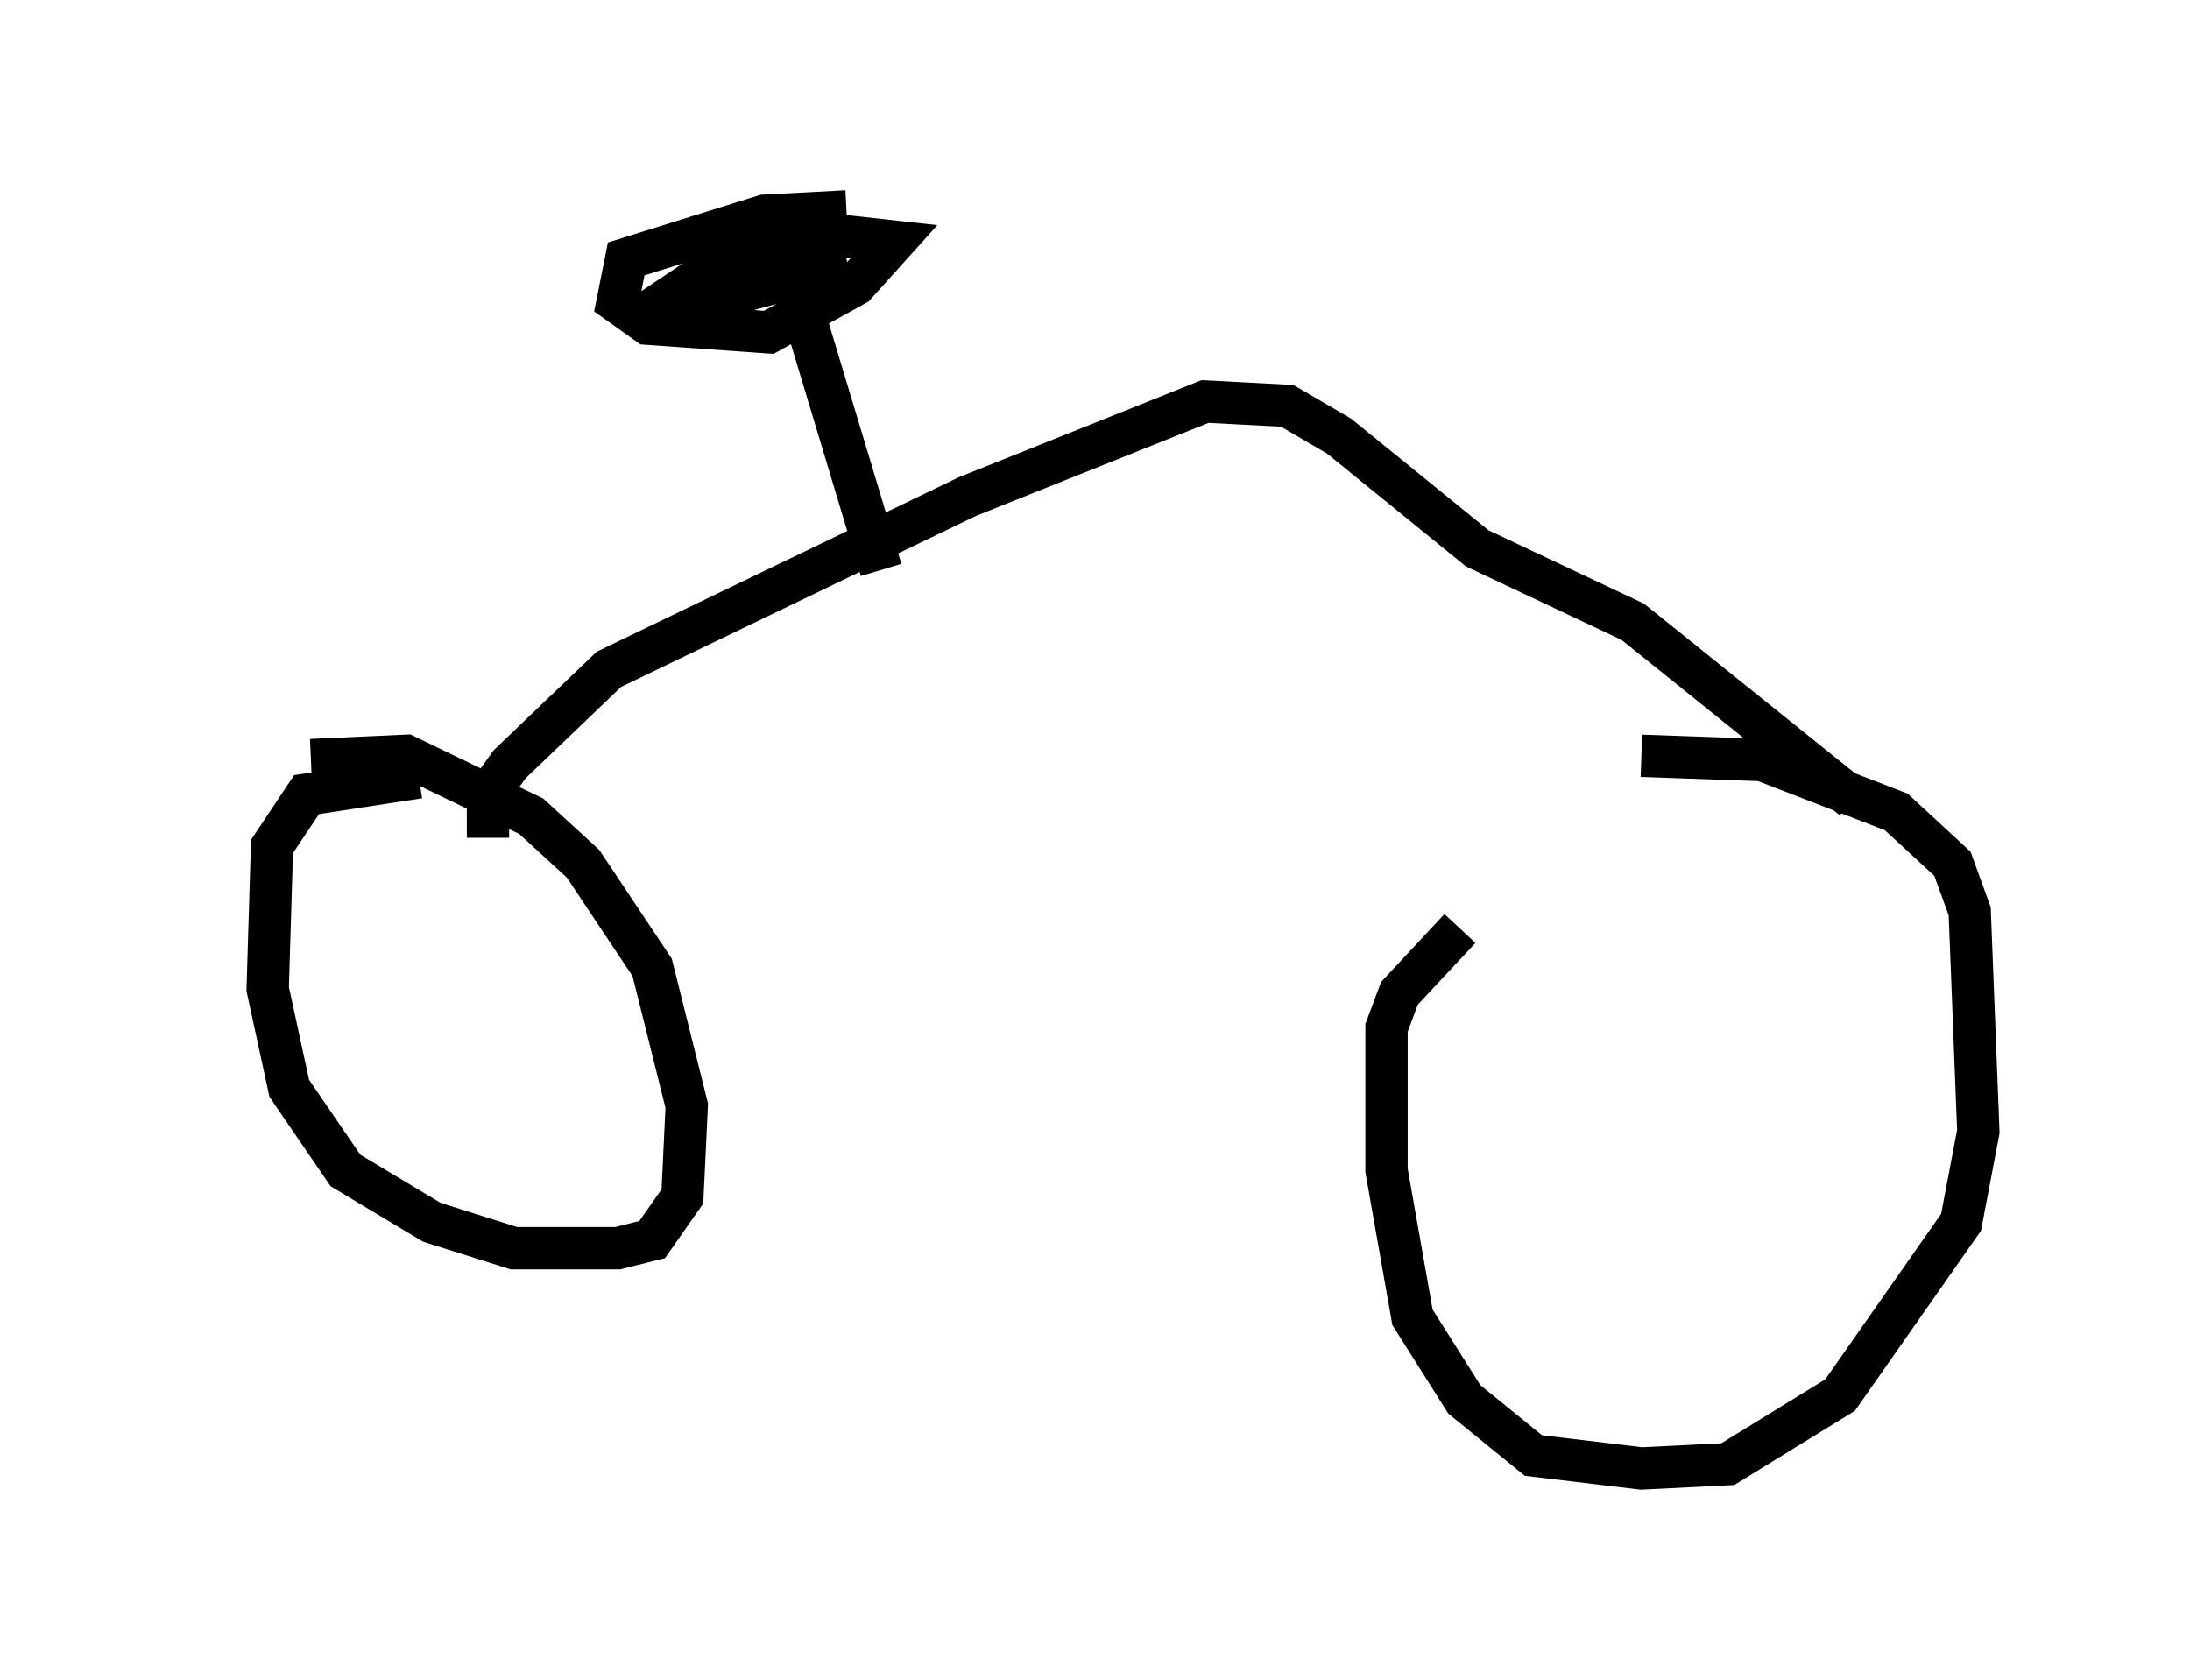 <?xml version="1.0" encoding="utf-8" ?>
<svg baseProfile="full" height="39.707" version="1.1" width="51.753" xmlns="http://www.w3.org/2000/svg" xmlns:ev="http://www.w3.org/2001/xml-events" xmlns:xlink="http://www.w3.org/1999/xlink"><defs /><rect fill="white" height="39.707" width="51.753" x="0" y="0" /><path d="M5, 18.679 m2.348, -0.715 l2.246, -0.102 2.96, 1.429 l1.225, 1.123 1.633, 2.45 l0.817, 3.267 -0.102, 2.144 l-0.715, 1.021 -0.817, 0.204 l-2.45, 0.0 -1.94, -0.613 l-2.042, -1.225 -1.327, -1.94 l-0.51, -2.348 0.102, -3.369 l0.817, -1.225 2.654, -0.408 m28.89, -0.51 l2.858, 0.102 3.165, 1.225 l1.327, 1.225 0.408, 1.123 l0.204, 5.206 -0.408, 2.144 l-2.858, 4.083 -2.654, 1.633 l-2.042, 0.102 -2.552, -0.306 l-1.633, -1.327 -1.225, -1.94 l-0.613, -3.471 0.0, -3.369 l0.306, -0.817 1.429, -1.531 m-22.969, -2.144 l0.0, -1.021 0.51, -0.715 l2.348, -2.246 8.473, -4.083 l5.615, -2.246 1.94, 0.102 l1.225, 0.715 3.267, 2.654 l3.675, 1.735 5.206, 4.185 m-22.969, -5.41 l-2.246, -7.452 m1.429, -1.021 l-1.94, 0.102 -3.267, 1.021 l-0.204, 1.021 0.715, 0.51 l2.858, 0.204 2.042, -1.123 l0.919, -1.021 -1.838, -0.204 l-1.633, 0.306 -1.531, 1.021 l1.225, 0.102 2.654, -0.715 l-3.369, 0.613 0.613, -0.613 l1.429, -0.408 " fill="none" stroke="black" stroke-width="1" /></svg>